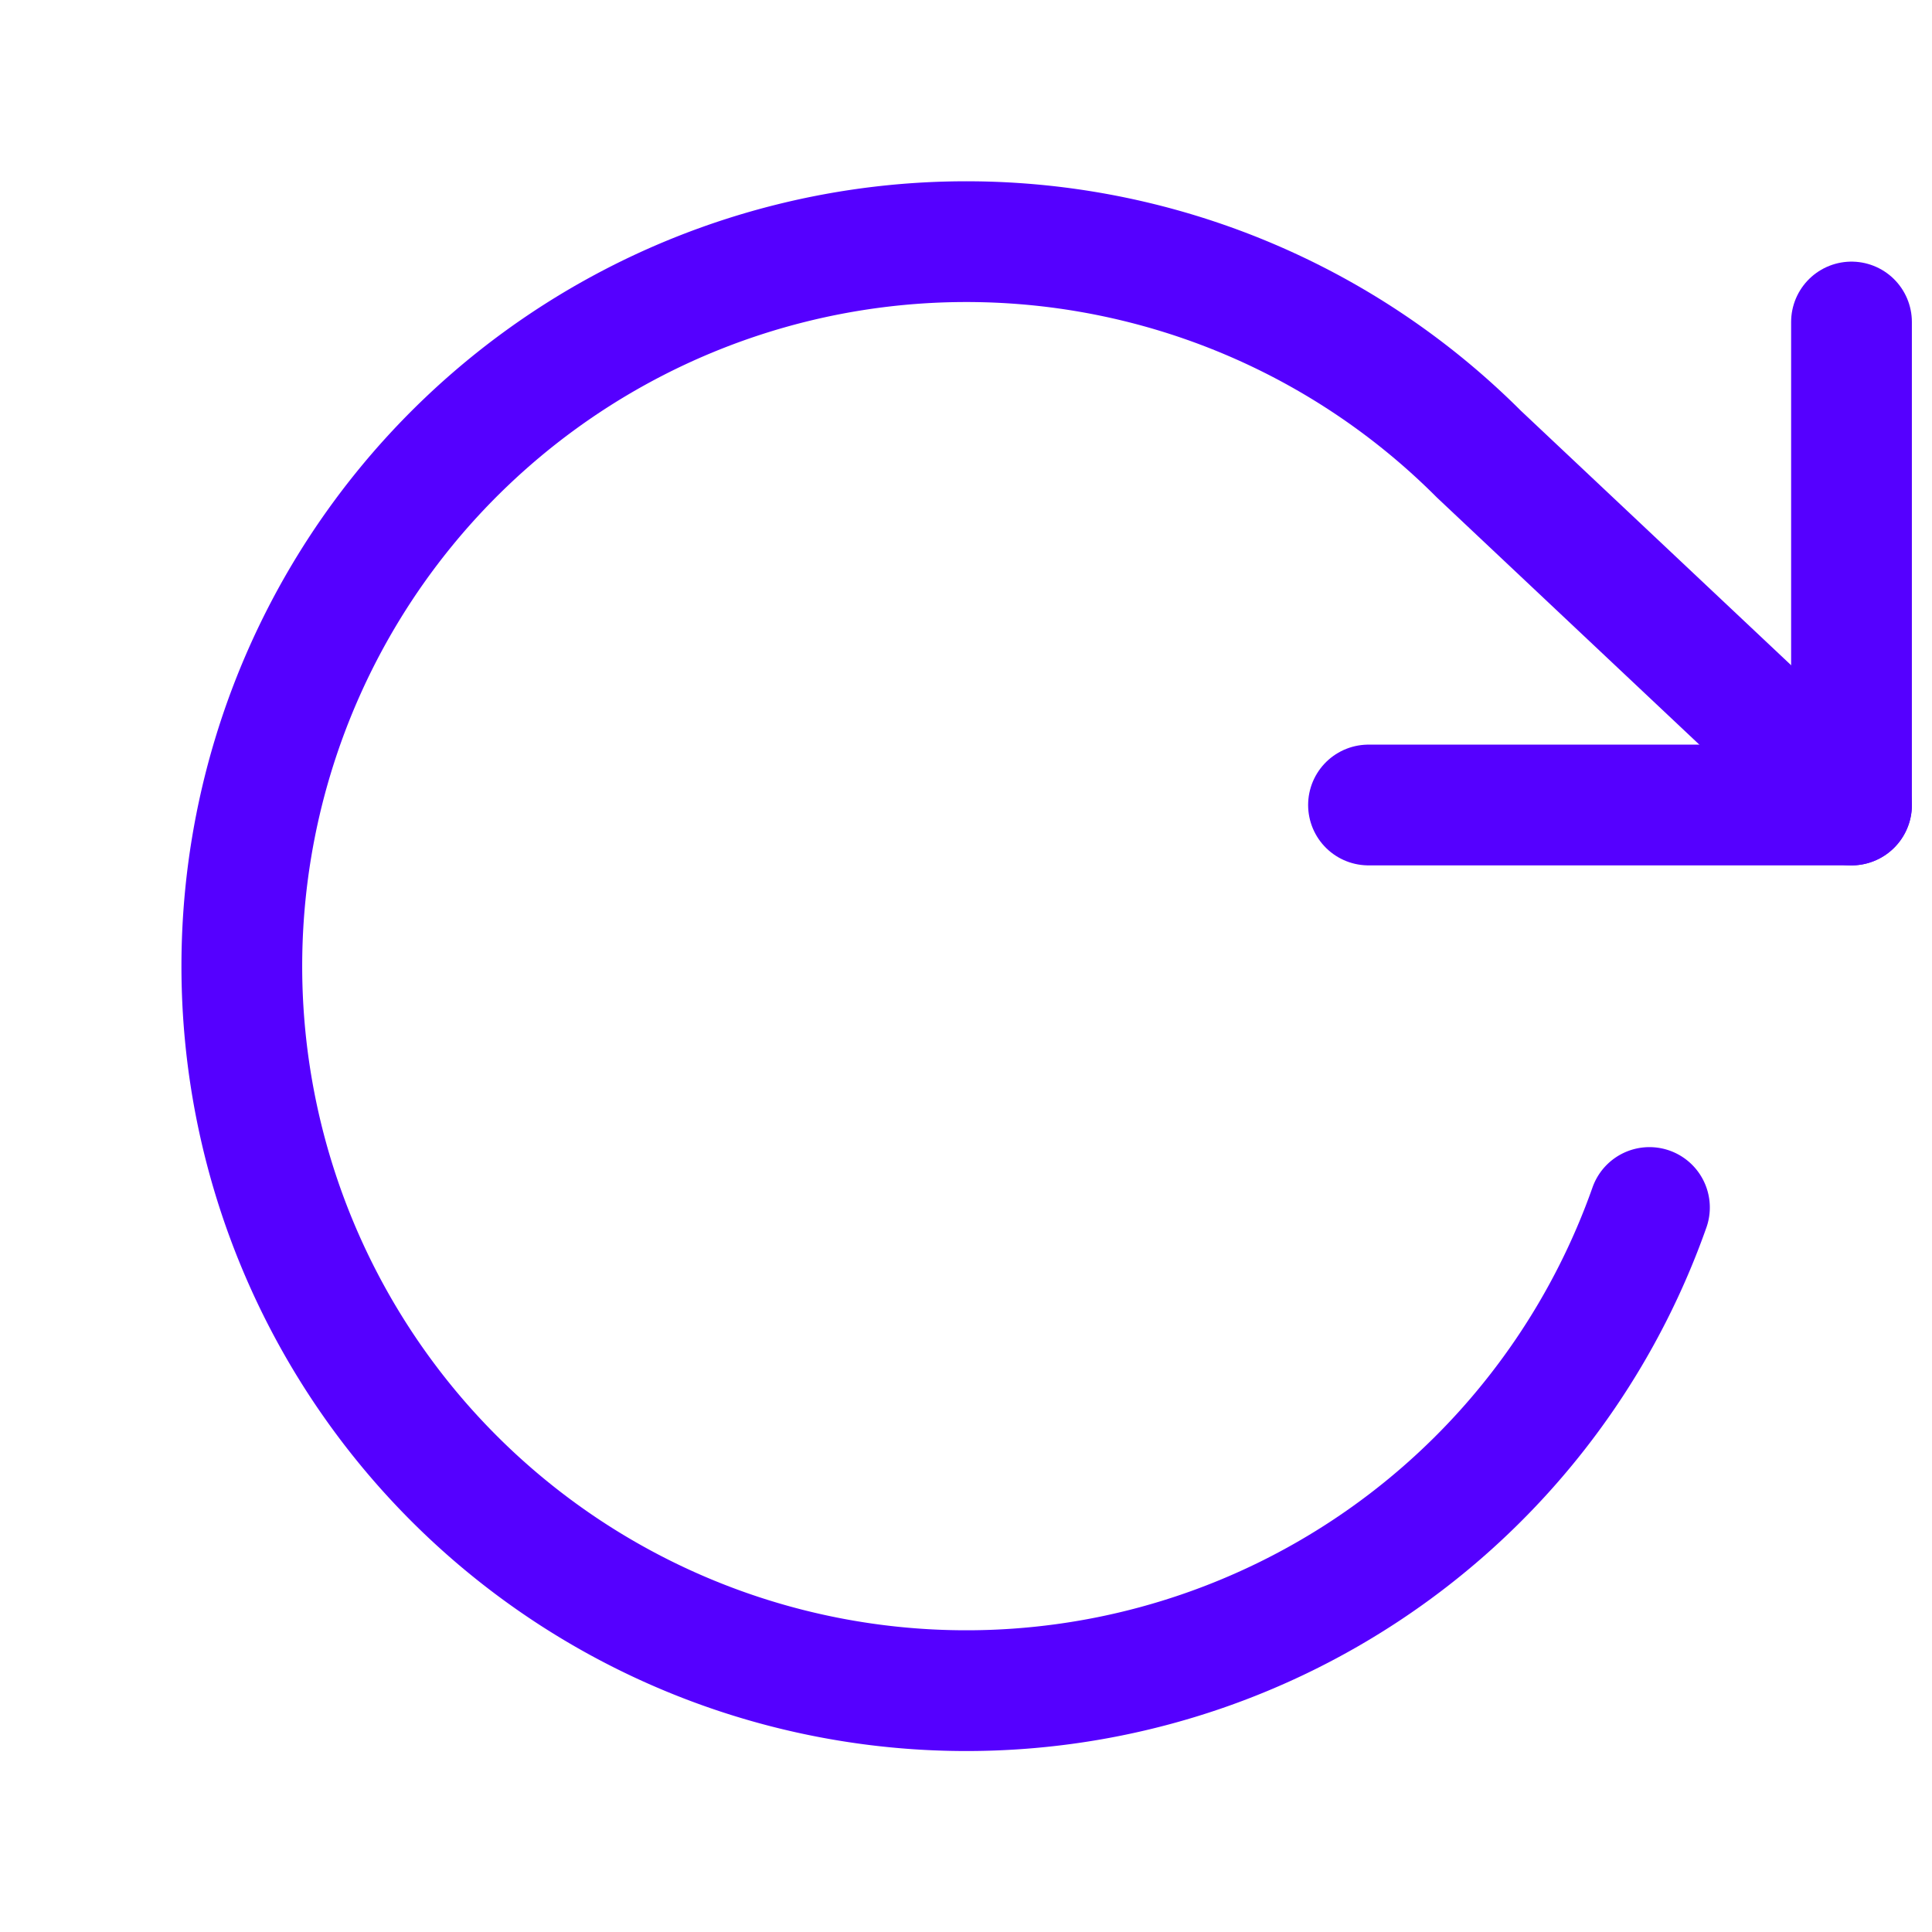 <svg fill="none" height="32" stroke="#50f" stroke-linecap="round" stroke-linejoin="round" stroke-width="1.5" viewBox="0 0 24 24" width="32" xmlns="http://www.w3.org/2000/svg"><path d="m23 4v6h-6"/><path d="m20.49 15a9 9 0 1 1 -2.12-9.36l4.63 4.36"/></svg>